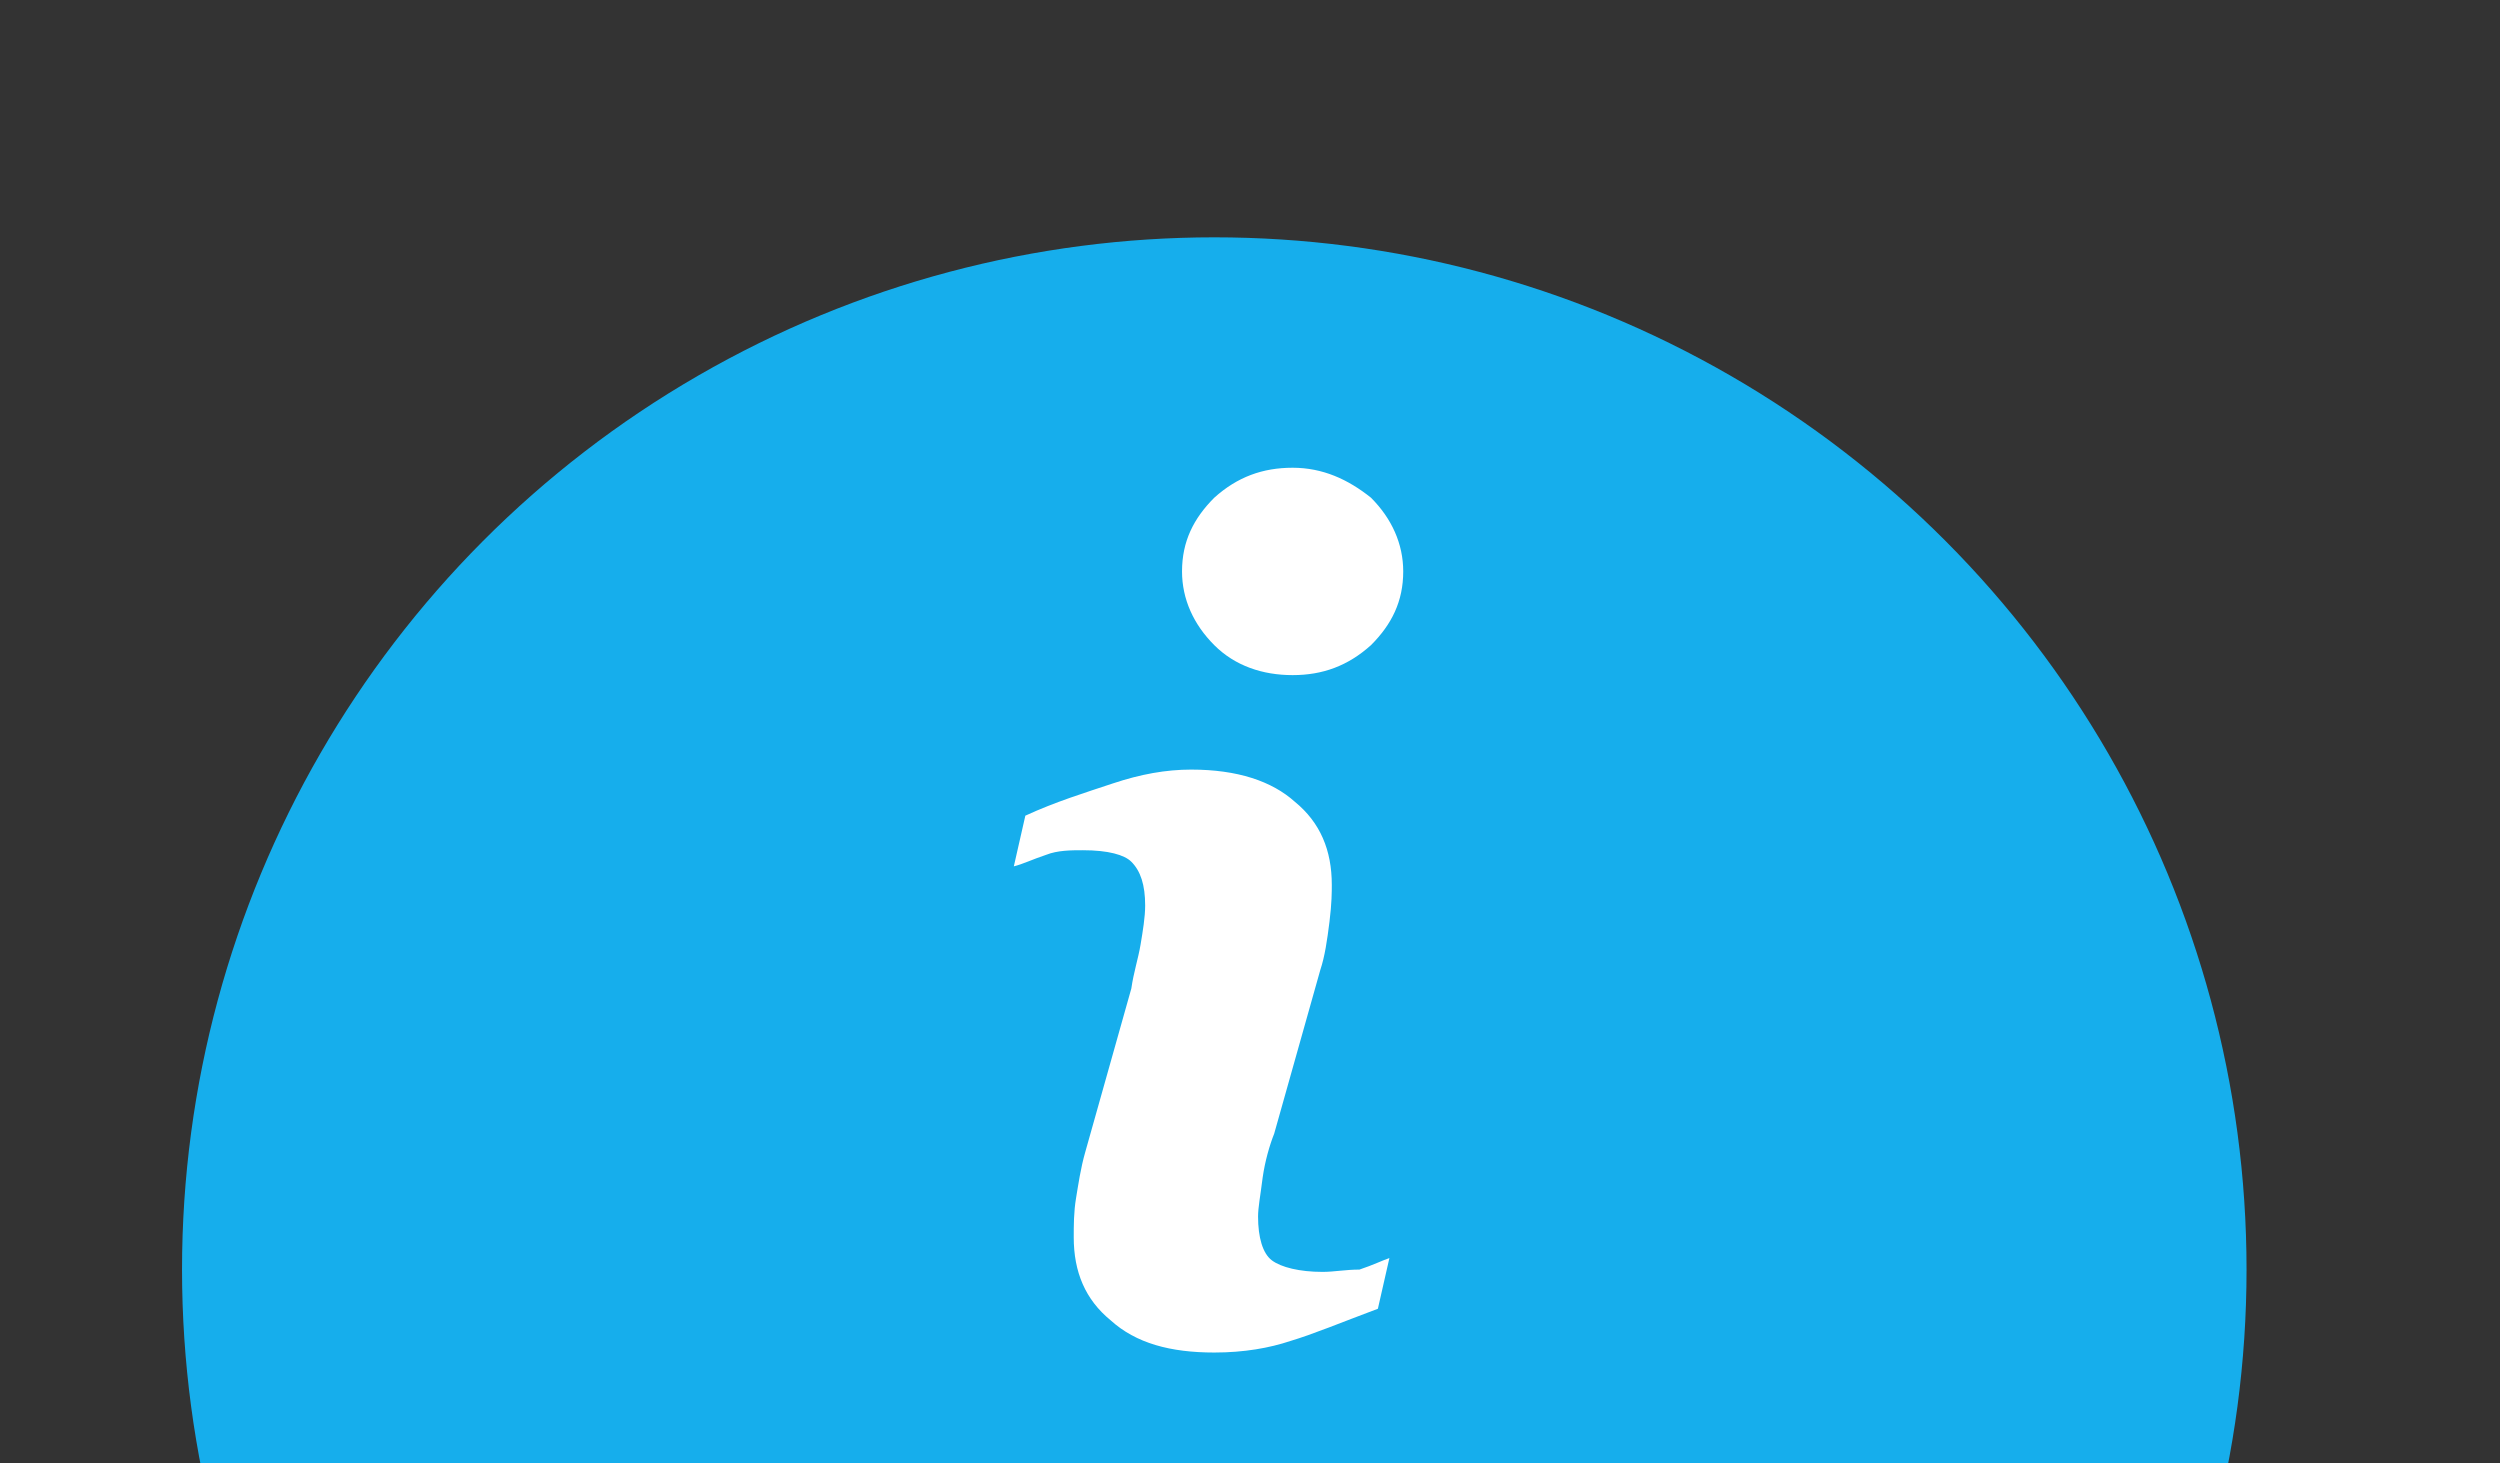 <?xml version="1.0" encoding="utf-8"?>
<!-- Generator: Adobe Illustrator 21.1.0, SVG Export Plug-In . SVG Version: 6.00 Build 0)  -->
<svg version="1.1" id="Layer_1" xmlns="http://www.w3.org/2000/svg" xmlns:xlink="http://www.w3.org/1999/xlink" x="0px" y="0px"
	 viewBox="0 0 108.5 63.5" style="enable-background:new 0 0 108.5 63.5;" xml:space="preserve">
<rect x="0" y="0" width="108.5" height="63.5" fill="#333333" stroke="none"/>
<style type="text/css">
	.st0{fill:#16AEEC;}
	.st1{fill:#FFFFFF;}
</style>
<g>
	<circle class="st0" cx="52.7" cy="55.1" r="44.8"/>
	<g>
		<path class="st1" d="M57.4,55.2c-1,0-1.8-0.2-2.2-0.5c-0.4-0.3-0.6-1-0.6-1.9c0-0.4,0.1-0.9,0.2-1.7c0.1-0.7,0.3-1.4,0.5-1.9
			l2-7.1c0.2-0.6,0.3-1.3,0.4-2.1s0.1-1.3,0.1-1.6c0-1.5-0.5-2.7-1.6-3.6c-1-0.9-2.5-1.4-4.5-1.4c-1.1,0-2.2,0.2-3.4,0.6
			c-1.2,0.4-2.5,0.8-3.8,1.4L44,37.6c0.4-0.1,0.8-0.3,1.4-0.5c0.5-0.2,1.1-0.2,1.6-0.2c1.1,0,1.8,0.2,2.1,0.5c0.4,0.4,0.6,1,0.6,1.9
			c0,0.5-0.1,1.1-0.2,1.7c-0.1,0.6-0.3,1.2-0.4,1.9l-2,7.1c-0.2,0.7-0.3,1.4-0.4,2s-0.1,1.2-0.1,1.7c0,1.5,0.5,2.7,1.6,3.6
			c1.1,1,2.6,1.4,4.5,1.4c1.3,0,2.4-0.2,3.3-0.5c1-0.3,2.2-0.8,3.8-1.4l0.5-2.2c-0.3,0.1-0.7,0.3-1.3,0.5
			C58.4,55.1,57.9,55.2,57.4,55.2"/>
		<path class="st1" d="M56.1,20.3c-1.3,0-2.4,0.4-3.4,1.3c-0.9,0.9-1.4,1.9-1.4,3.2c0,1.2,0.5,2.3,1.4,3.2s2.1,1.3,3.4,1.3
			s2.4-0.4,3.4-1.3c0.9-0.9,1.4-1.9,1.4-3.2c0-1.2-0.5-2.3-1.4-3.2C58.5,20.8,57.4,20.3,56.1,20.3"/>
	</g>
</g>
</svg>
